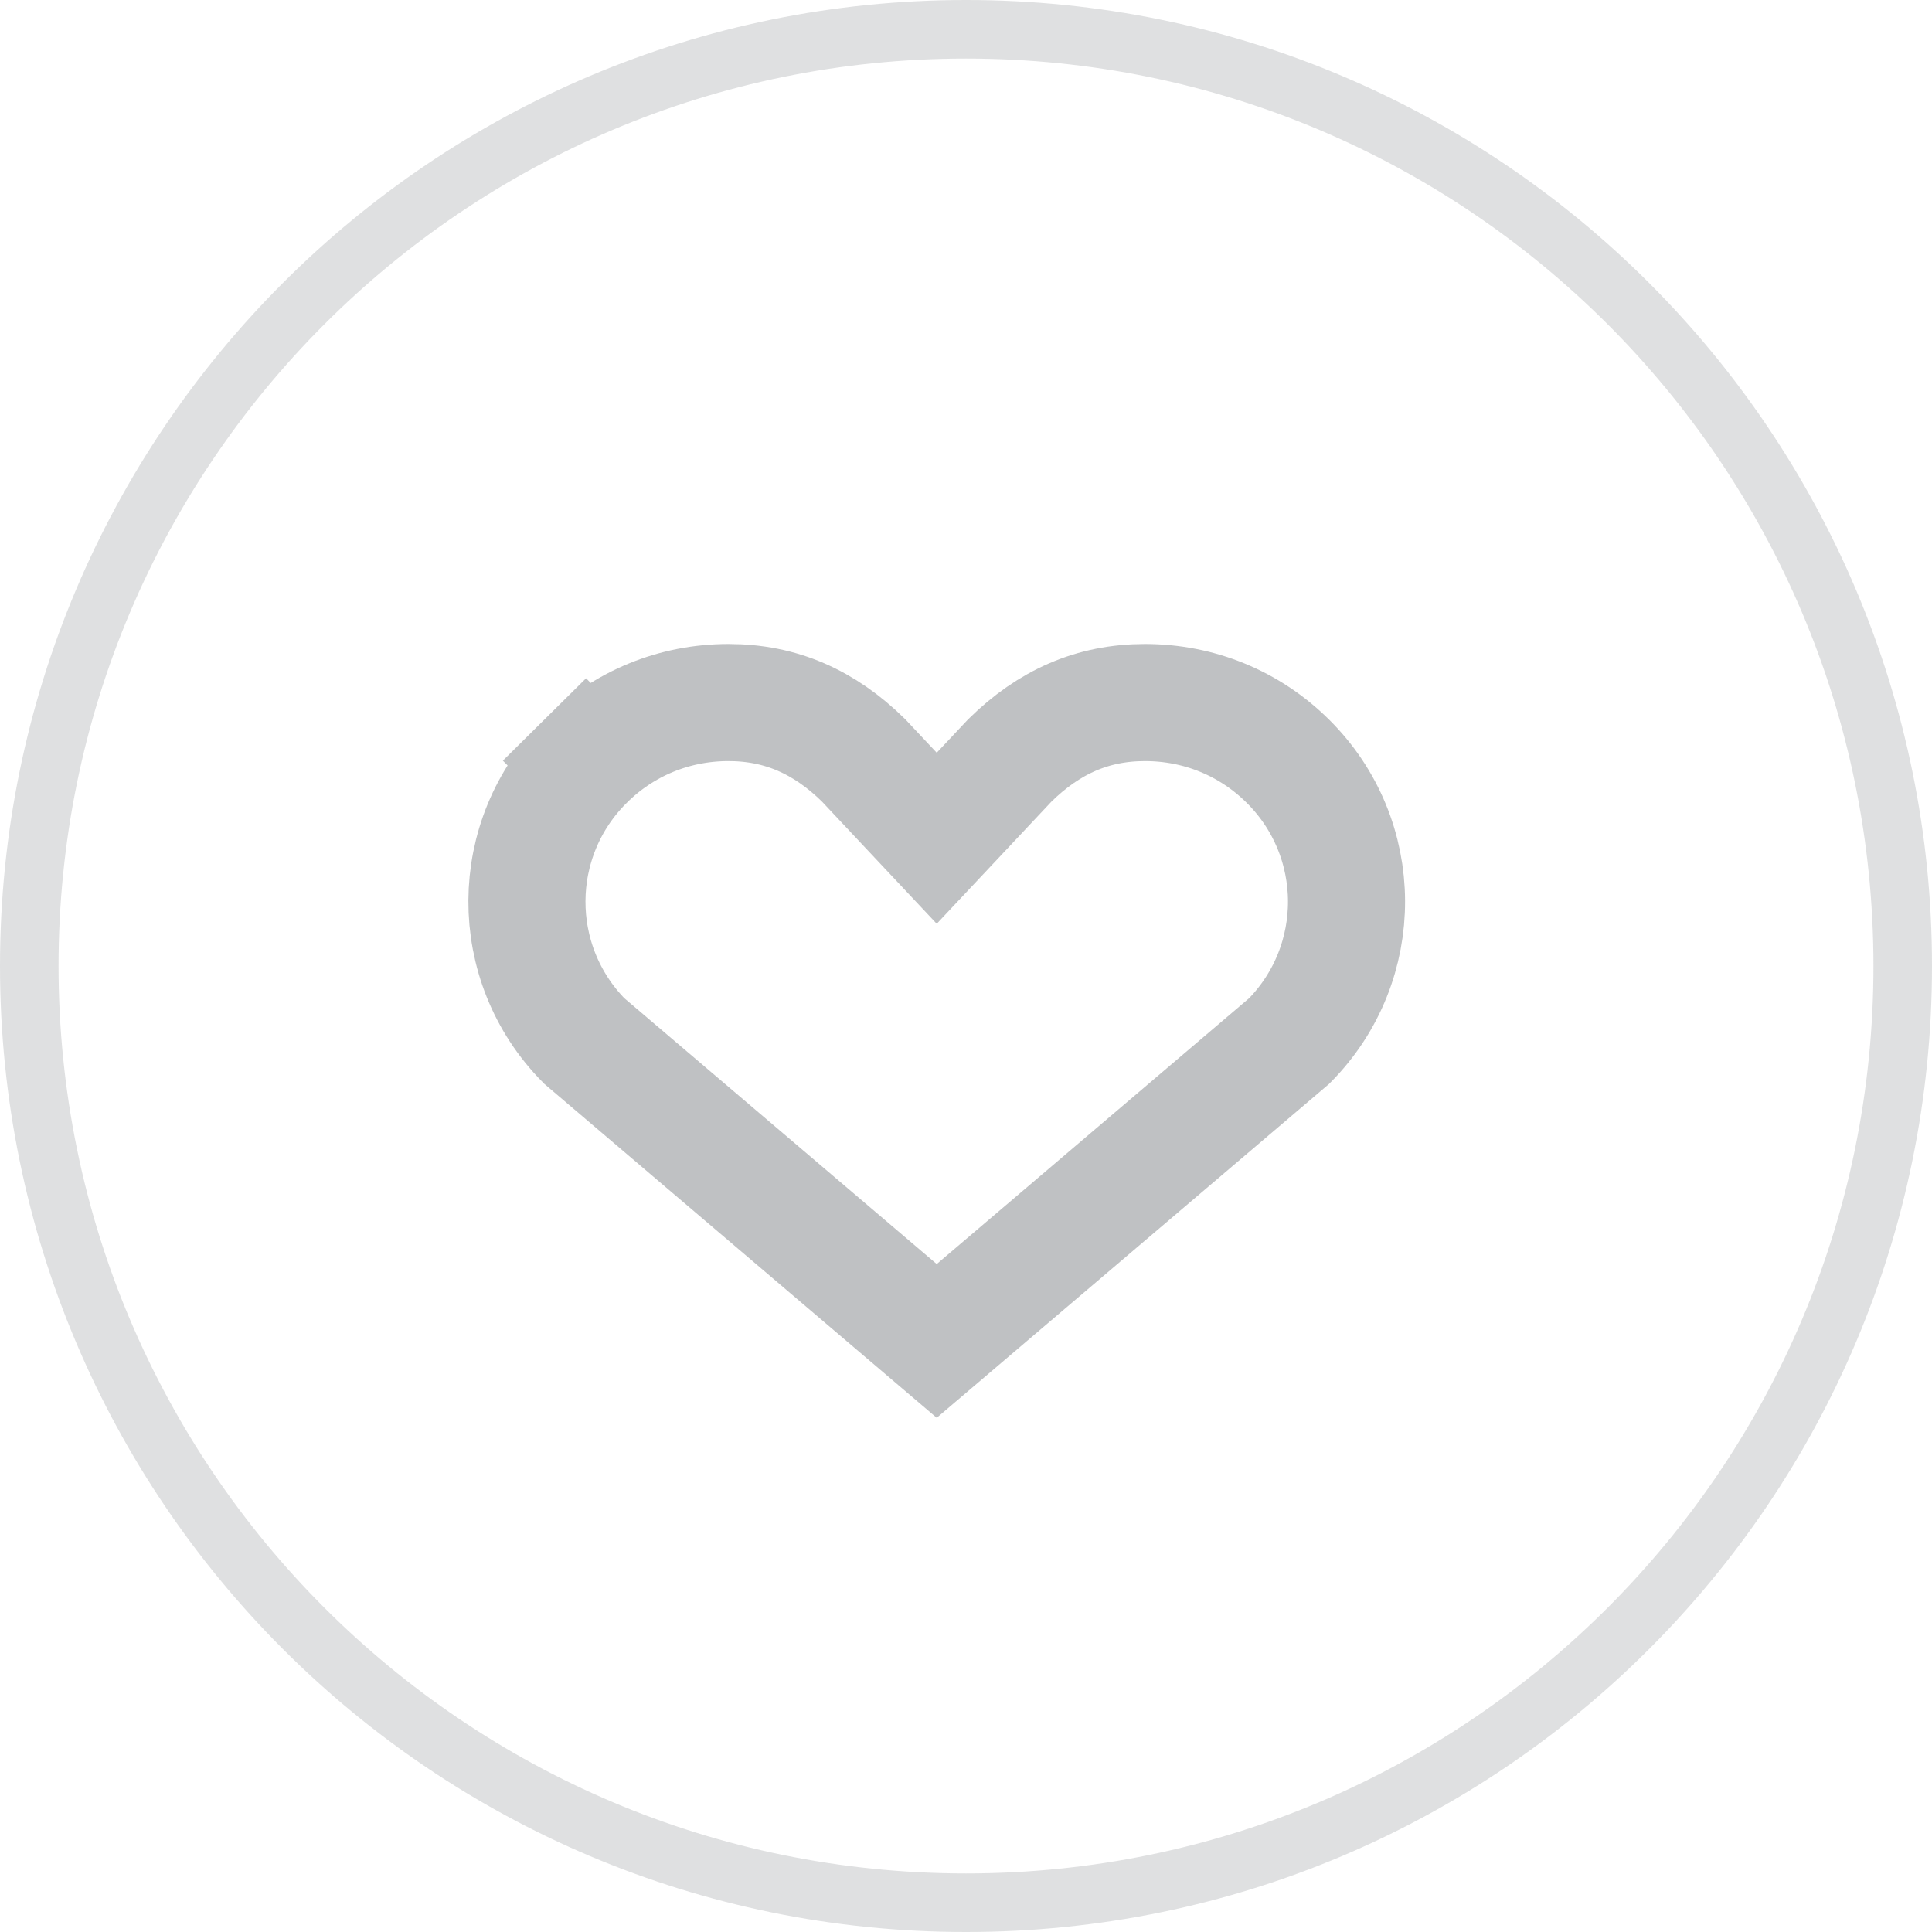 <svg width="33" height="33" viewBox="0 0 33 33" fill="none" xmlns="http://www.w3.org/2000/svg">
<path d="M32.5 16.5C32.5 25.337 25.337 32.5 16.5 32.5C7.663 32.5 0.5 25.337 0.5 16.5C0.5 7.663 7.663 0.5 16.5 0.5C25.337 0.5 32.5 7.663 32.5 16.5Z" stroke="#282F36" stroke-opacity="0.15"/>
<path d="M21.996 13L21.996 13C23.326 14.317 23.334 16.453 22.021 17.78L16 22.904L9.979 17.78C8.666 16.453 8.674 14.317 10.004 13L9.3 12.289L10.004 13C10.655 12.355 11.518 12 12.443 12C13.334 12 14.081 12.329 14.751 12.988L15.271 13.542L16 14.318L16.729 13.542L17.249 12.988C17.919 12.329 18.666 12 19.557 12C20.482 12 21.345 12.355 21.996 13Z" stroke="#282F36" stroke-opacity="0.3" stroke-width="2"/>
</svg>

